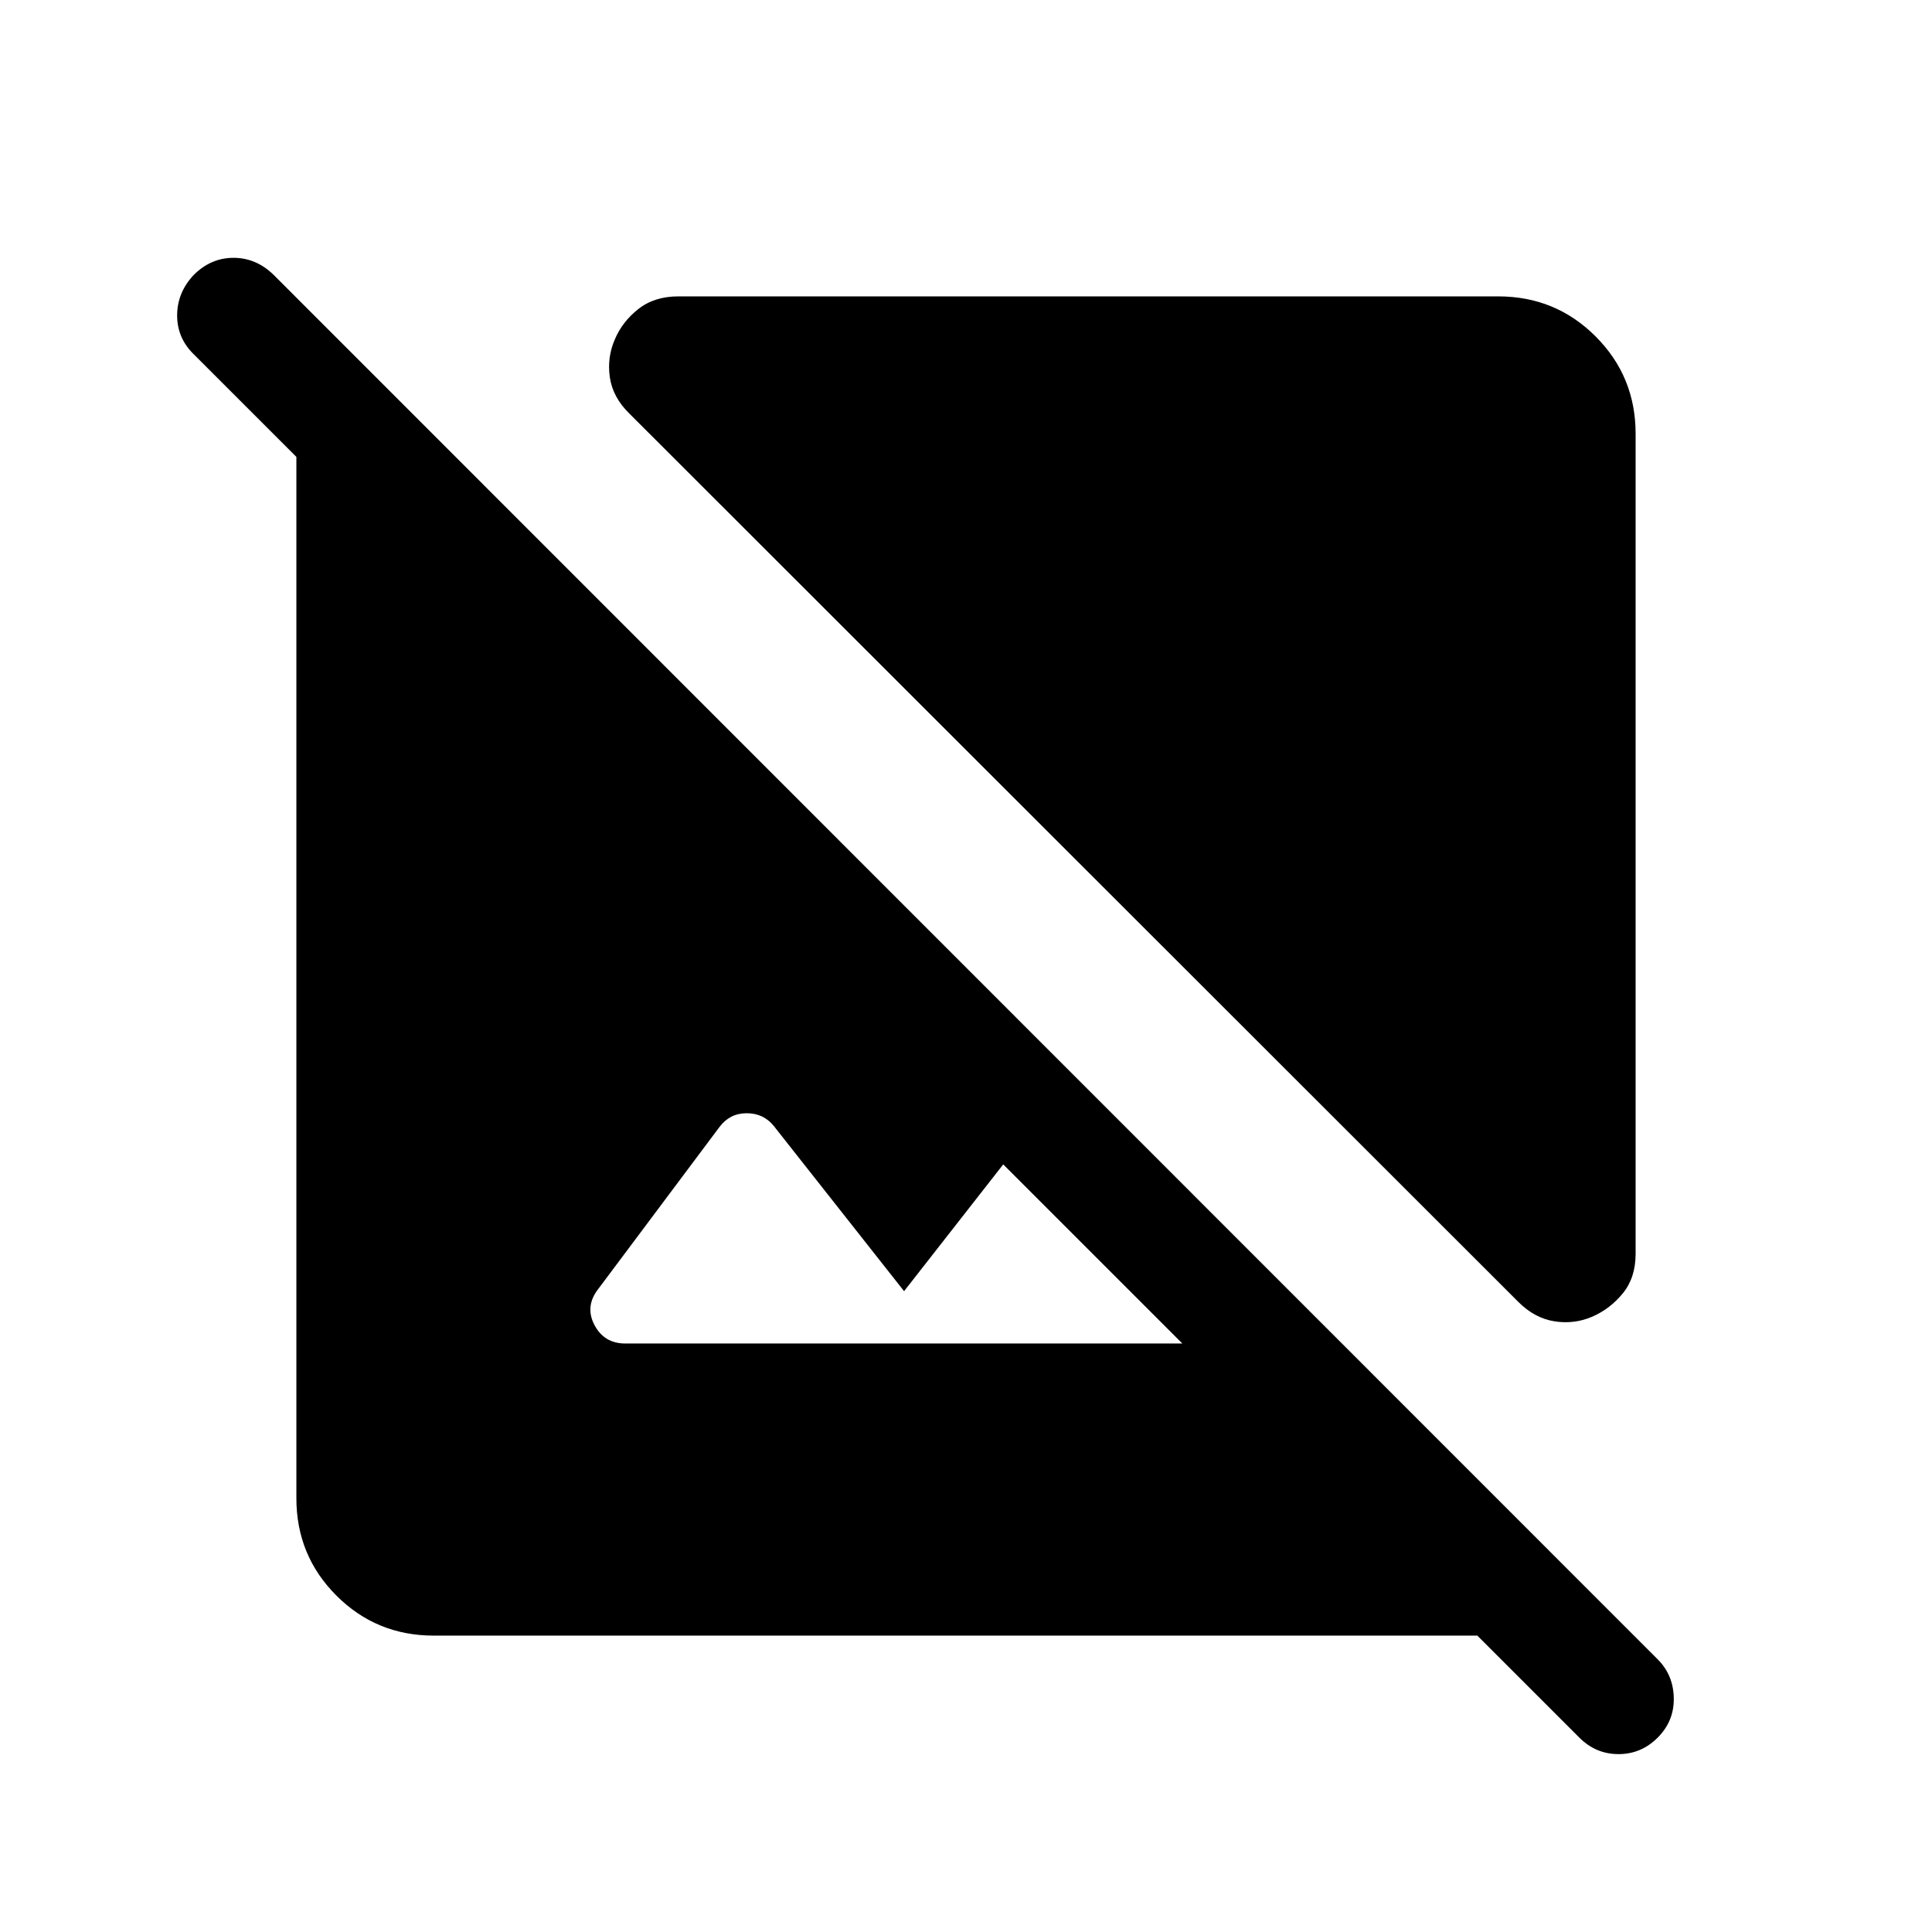 <svg xmlns="http://www.w3.org/2000/svg" height="24" viewBox="0 -960 960 960" width="24"><path d="M812.73-744.46v407.42q0 11.85-6.27 19.58-6.27 7.73-15.12 11.65-9.03 3.92-18.92 2.37-9.88-1.56-17.92-9.6L312.73-754.5q-8.23-8.04-9.69-17.92-1.46-9.89 2.46-18.92 3.73-8.85 11.71-15.12t19.83-6.27h407.42q28.5 0 48.38 19.89 19.89 19.88 19.89 48.38ZM215.54-147.27q-28.5 0-48.38-19.89-19.89-19.88-19.89-48.38v-517.42l-51-51q-8.31-8.12-8.25-19.43.06-11.3 8.25-20 8.5-8.5 19.77-8.5t19.96 8.5L823.69-135.5q7.81 7.81 8 19.27.2 11.46-8 19.65-8.19 8.19-19.46 8.19-11.27 0-19.46-8.19l-50.69-50.69H215.54ZM587.5-292.42l-89-89-49.27 63-64.73-82.08q-5.11-6.34-13.46-6.34-8.35 0-13.46 6.73l-60.15 80.38q-6.93 8.73-2.1 18.02t15.36 9.29H587.5Z"/></svg>